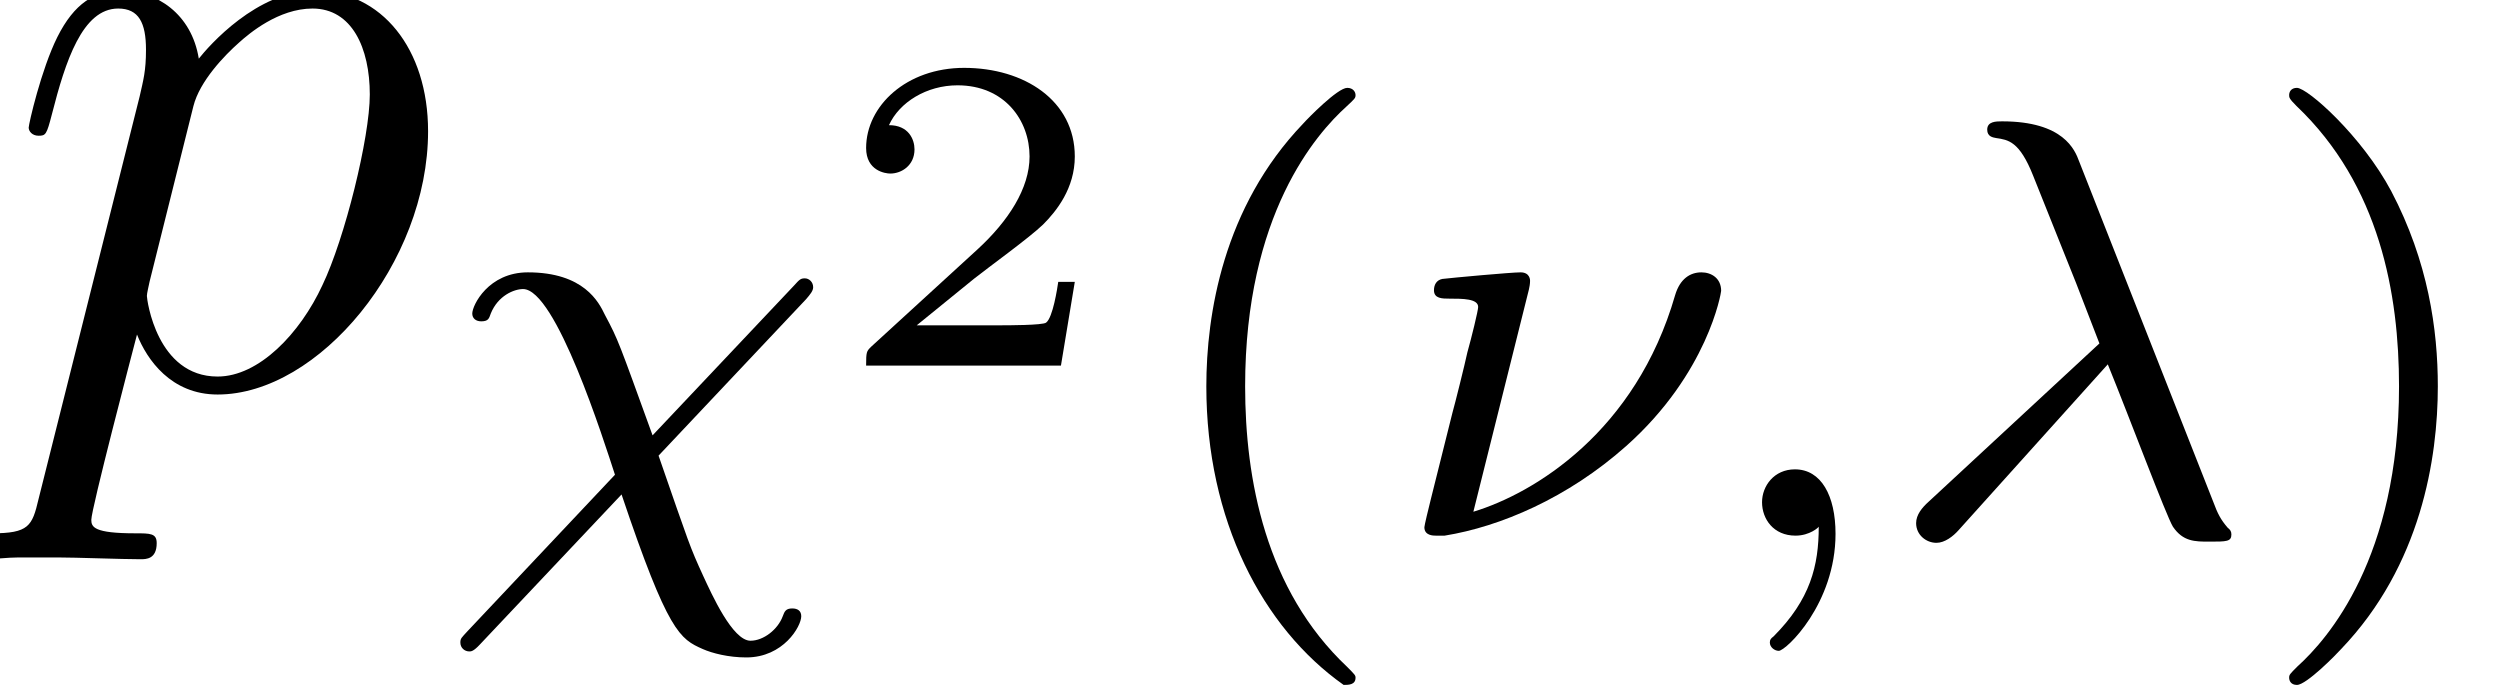<?xml version='1.0' encoding='UTF-8'?>
<!-- This file was generated by dvisvgm 2.13.3 -->
<svg version='1.1' xmlns='http://www.w3.org/2000/svg' xmlns:xlink='http://www.w3.org/1999/xlink' width='33.376pt' height='9.143pt' viewBox='0 -5.147 33.376 9.143'>
<defs>
<path id='g3-40' d='M2.654 1.993C2.718 1.993 2.813 1.993 2.813 1.897C2.813 1.865 2.805 1.857 2.702 1.753C1.61 .725 1.339-.757 1.339-1.993C1.339-4.288 2.287-5.364 2.694-5.731C2.805-5.834 2.813-5.842 2.813-5.882S2.782-5.978 2.702-5.978C2.574-5.978 2.176-5.571 2.112-5.499C1.044-4.384 .821-2.949 .821-1.993C.821-.207 1.57 1.227 2.654 1.993Z'/>
<path id='g3-41' d='M2.463-1.993C2.463-2.75 2.335-3.658 1.841-4.599C1.451-5.332 .725-5.978 .582-5.978C.502-5.978 .478-5.922 .478-5.882C.478-5.85 .478-5.834 .574-5.738C1.69-4.678 1.945-3.22 1.945-1.993C1.945 .295 .996 1.379 .59 1.745C.486 1.849 .478 1.857 .478 1.897S.502 1.993 .582 1.993C.709 1.993 1.108 1.586 1.172 1.514C2.24 .399 2.463-1.036 2.463-1.993Z'/>
<path id='g2-50' d='M3.216-1.118H2.995C2.983-1.034 2.923-.64 2.833-.574C2.792-.538 2.307-.538 2.224-.538H1.106L1.871-1.16C2.074-1.321 2.606-1.704 2.792-1.883C2.971-2.062 3.216-2.367 3.216-2.792C3.216-3.539 2.54-3.975 1.739-3.975C.968-3.975 .43-3.467 .43-2.905C.43-2.6 .687-2.564 .753-2.564C.903-2.564 1.076-2.672 1.076-2.887C1.076-3.019 .998-3.21 .735-3.21C.873-3.515 1.237-3.742 1.65-3.742C2.277-3.742 2.612-3.276 2.612-2.792C2.612-2.367 2.331-1.931 1.913-1.548L.496-.251C.436-.191 .43-.185 .43 0H3.031L3.216-1.118Z'/>
<path id='g0-21' d='M2.997-2.287C3.292-1.562 3.778-.263 3.866-.12C4.001 .08 4.16 .08 4.352 .08C4.583 .08 4.647 .08 4.647-.016C4.647-.056 4.631-.08 4.599-.104C4.503-.215 4.463-.295 4.407-.446L2.614-4.997C2.558-5.149 2.407-5.531 1.586-5.531C1.506-5.531 1.387-5.531 1.387-5.42C1.387-5.324 1.467-5.316 1.506-5.308C1.666-5.284 1.817-5.268 2-4.806L2.574-3.371L2.885-2.566L.606-.454C.518-.375 .438-.279 .438-.167C.438-.008 .574 .096 .709 .096C.821 .096 .933 .008 1.004-.072L2.997-2.287Z'/>
<path id='g0-23' d='M1.833-3.284C1.841-3.316 1.849-3.363 1.849-3.403C1.849-3.411 1.849-3.515 1.722-3.515S.813-3.443 .677-3.427C.598-3.411 .566-3.347 .566-3.276C.566-3.164 .677-3.164 .773-3.164C.948-3.164 1.156-3.164 1.156-3.053C1.156-3.005 1.068-2.646 1.012-2.447C.98-2.295 .845-1.753 .813-1.642L.526-.494C.494-.367 .438-.135 .438-.112C.438 0 .558 0 .59 0H.709C1.451-.12 2.351-.502 3.132-1.196C4.224-2.168 4.4-3.244 4.4-3.268C4.4-3.435 4.272-3.515 4.136-3.515C3.985-3.515 3.85-3.427 3.786-3.212C3.26-1.387 1.905-.566 1.092-.319L1.833-3.284Z'/>
<path id='g0-31' d='M4.886-3.156C4.941-3.22 4.981-3.268 4.981-3.316C4.981-3.387 4.926-3.435 4.87-3.435S4.798-3.419 4.726-3.339L2.837-1.339C2.383-2.59 2.383-2.606 2.2-2.949C2.12-3.116 1.921-3.515 1.172-3.515C.646-3.515 .43-3.076 .43-2.965C.43-2.901 .478-2.861 .55-2.861C.646-2.861 .654-2.901 .677-2.965C.773-3.204 .988-3.292 1.108-3.292C1.546-3.292 2.184-1.275 2.335-.813L.367 1.275C.287 1.363 .271 1.371 .271 1.427C.271 1.498 .327 1.546 .391 1.546C.414 1.546 .446 1.546 .534 1.451L2.423-.55C3.045 1.299 3.204 1.379 3.507 1.514C3.634 1.57 3.85 1.626 4.089 1.626C4.583 1.626 4.822 1.211 4.822 1.076C4.822 1.004 4.774 .972 4.702 .972C4.615 .972 4.599 1.012 4.575 1.076C4.511 1.251 4.32 1.403 4.144 1.403C3.905 1.403 3.626 .781 3.515 .542C3.332 .143 3.332 .128 2.917-1.068L4.886-3.156Z'/>
<path id='g0-59' d='M1.49-.12C1.49 .399 1.379 .853 .885 1.347C.853 1.371 .837 1.387 .837 1.427C.837 1.49 .901 1.538 .956 1.538C1.052 1.538 1.714 .909 1.714-.024C1.714-.534 1.522-.885 1.172-.885C.893-.885 .733-.662 .733-.446C.733-.223 .885 0 1.18 0C1.371 0 1.49-.112 1.49-.12Z'/>
<path id='g1-112' d='M.514 1.518C.43 1.877 .383 1.973-.108 1.973C-.251 1.973-.371 1.973-.371 2.2C-.371 2.224-.359 2.319-.227 2.319C-.072 2.319 .096 2.295 .251 2.295H.765C1.016 2.295 1.626 2.319 1.877 2.319C1.949 2.319 2.092 2.319 2.092 2.104C2.092 1.973 2.008 1.973 1.805 1.973C1.255 1.973 1.219 1.889 1.219 1.793C1.219 1.65 1.757-.406 1.829-.681C1.961-.347 2.283 .12 2.905 .12C4.256 .12 5.715-1.638 5.715-3.395C5.715-4.495 5.093-5.272 4.196-5.272C3.431-5.272 2.786-4.531 2.654-4.364C2.558-4.961 2.092-5.272 1.614-5.272C1.267-5.272 .992-5.105 .765-4.651C.55-4.22 .383-3.491 .383-3.443S.43-3.335 .514-3.335C.61-3.335 .622-3.347 .693-3.622C.873-4.328 1.1-5.033 1.578-5.033C1.853-5.033 1.949-4.842 1.949-4.483C1.949-4.196 1.913-4.077 1.865-3.862L.514 1.518ZM2.582-3.73C2.666-4.065 3.001-4.411 3.192-4.579C3.324-4.698 3.718-5.033 4.172-5.033C4.698-5.033 4.937-4.507 4.937-3.885C4.937-3.312 4.603-1.961 4.304-1.339C4.005-.693 3.455-.12 2.905-.12C2.092-.12 1.961-1.148 1.961-1.196C1.961-1.231 1.985-1.327 1.997-1.387L2.582-3.73Z'/>
</defs>
<g id='page1'>
<use x='0' y='0' xlink:href='#g1-112'/>
<use x='5.875' y='2.004' xlink:href='#g0-31'/>
<use x='11.133' y='-.266' xlink:href='#g2-50'/>
<use x='15.284' y='2.004' xlink:href='#g3-40'/>
<use x='18.578' y='2.004' xlink:href='#g0-23'/>
<use x='22.791' y='2.004' xlink:href='#g0-59'/>
<use x='25.143' y='2.004' xlink:href='#g0-21'/>
<use x='30.083' y='2.004' xlink:href='#g3-41'/>
</g>
</svg>